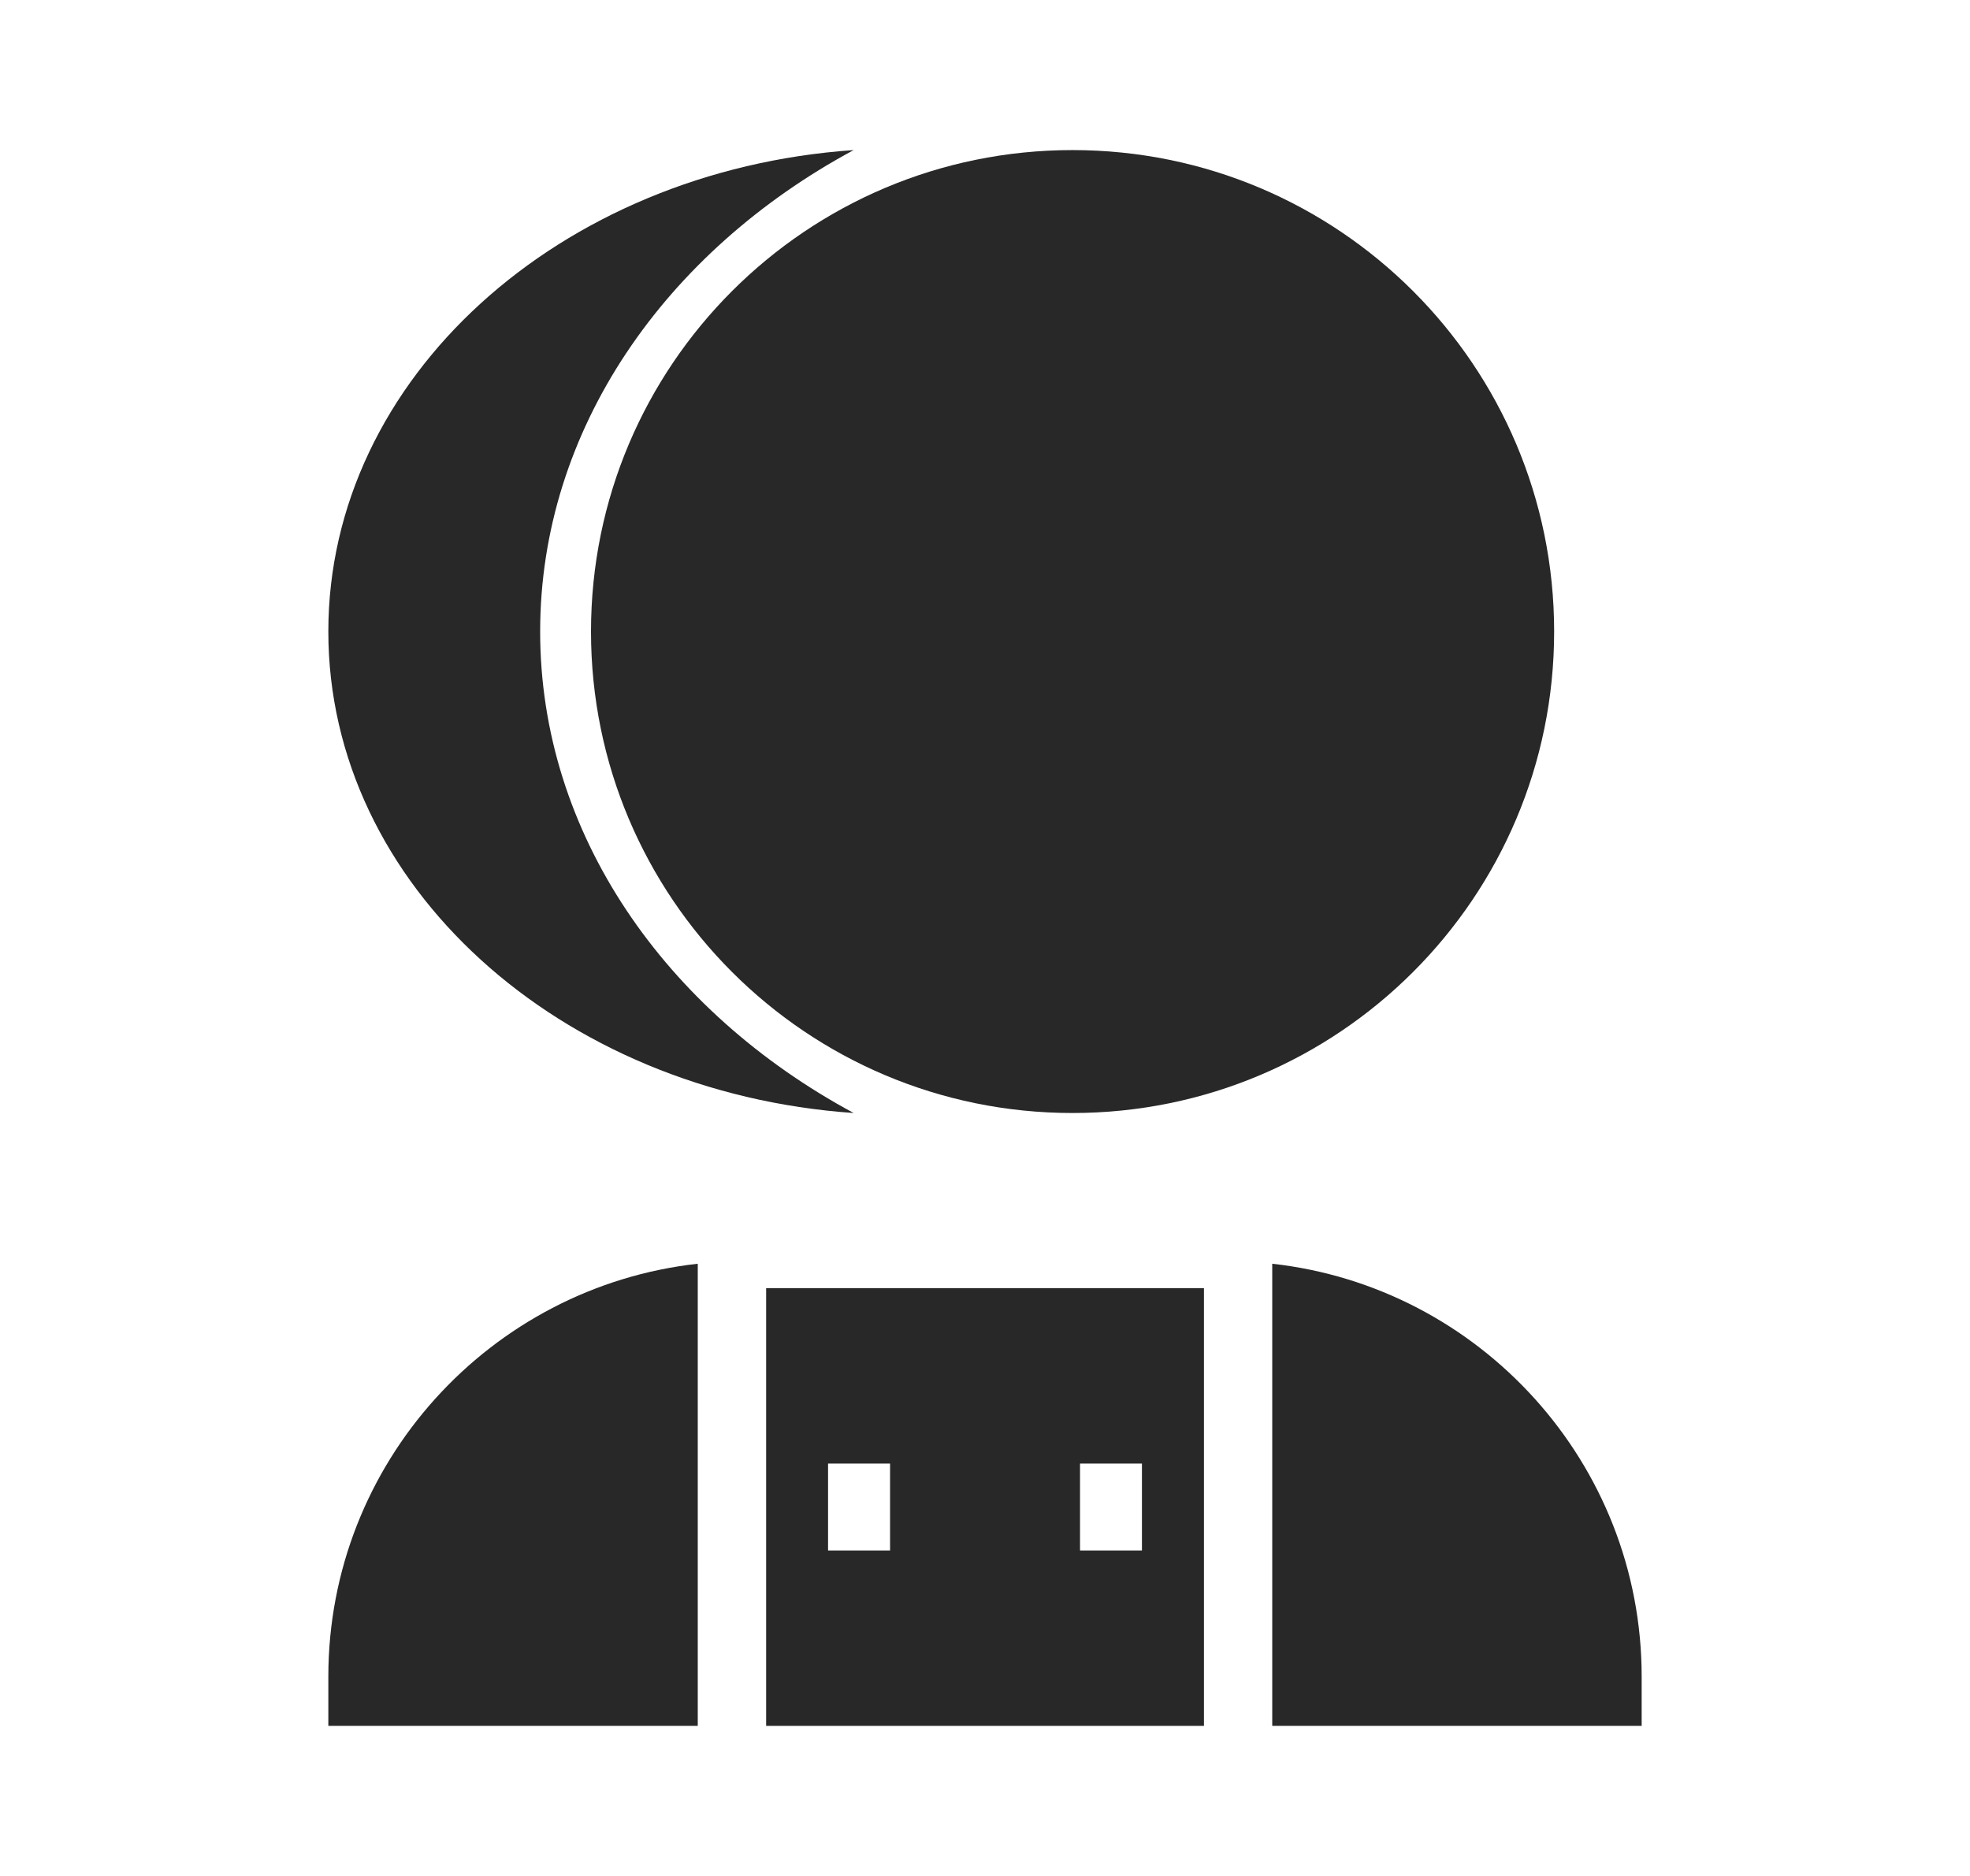 <svg width="21" height="20" viewBox="0 0 21 20" fill="none" xmlns="http://www.w3.org/2000/svg">
<path d="M5.758 6.733C5.758 4.578 7.092 2.682 9.1 1.6C5.964 1.817 3.5 4.032 3.5 6.733C3.5 9.434 5.964 11.649 9.1 11.866C7.092 10.784 5.758 8.887 5.758 6.733Z" fill="#282828"/>
<path d="M13.562 13.473V18.4H17.5V17.875C17.5 15.599 15.774 13.718 13.562 13.473Z" fill="#282828"/>
<path d="M8.167 13.733V18.4H12.834V13.733H8.167ZM9.488 16.53H8.827V15.603H9.488V16.53ZM12.173 16.53H11.513V15.603H12.173V16.53Z" fill="#282828"/>
<path d="M3.5 17.875V18.4H7.438V13.473C5.226 13.718 3.5 15.599 3.5 17.875Z" fill="#282828"/>
<path d="M11.433 11.866C14.268 11.866 16.567 9.568 16.567 6.733C16.567 3.898 14.268 1.6 11.433 1.6C8.598 1.6 6.3 3.898 6.3 6.733C6.3 9.568 8.598 11.866 11.433 11.866Z" fill="#282828"/>
</svg>
